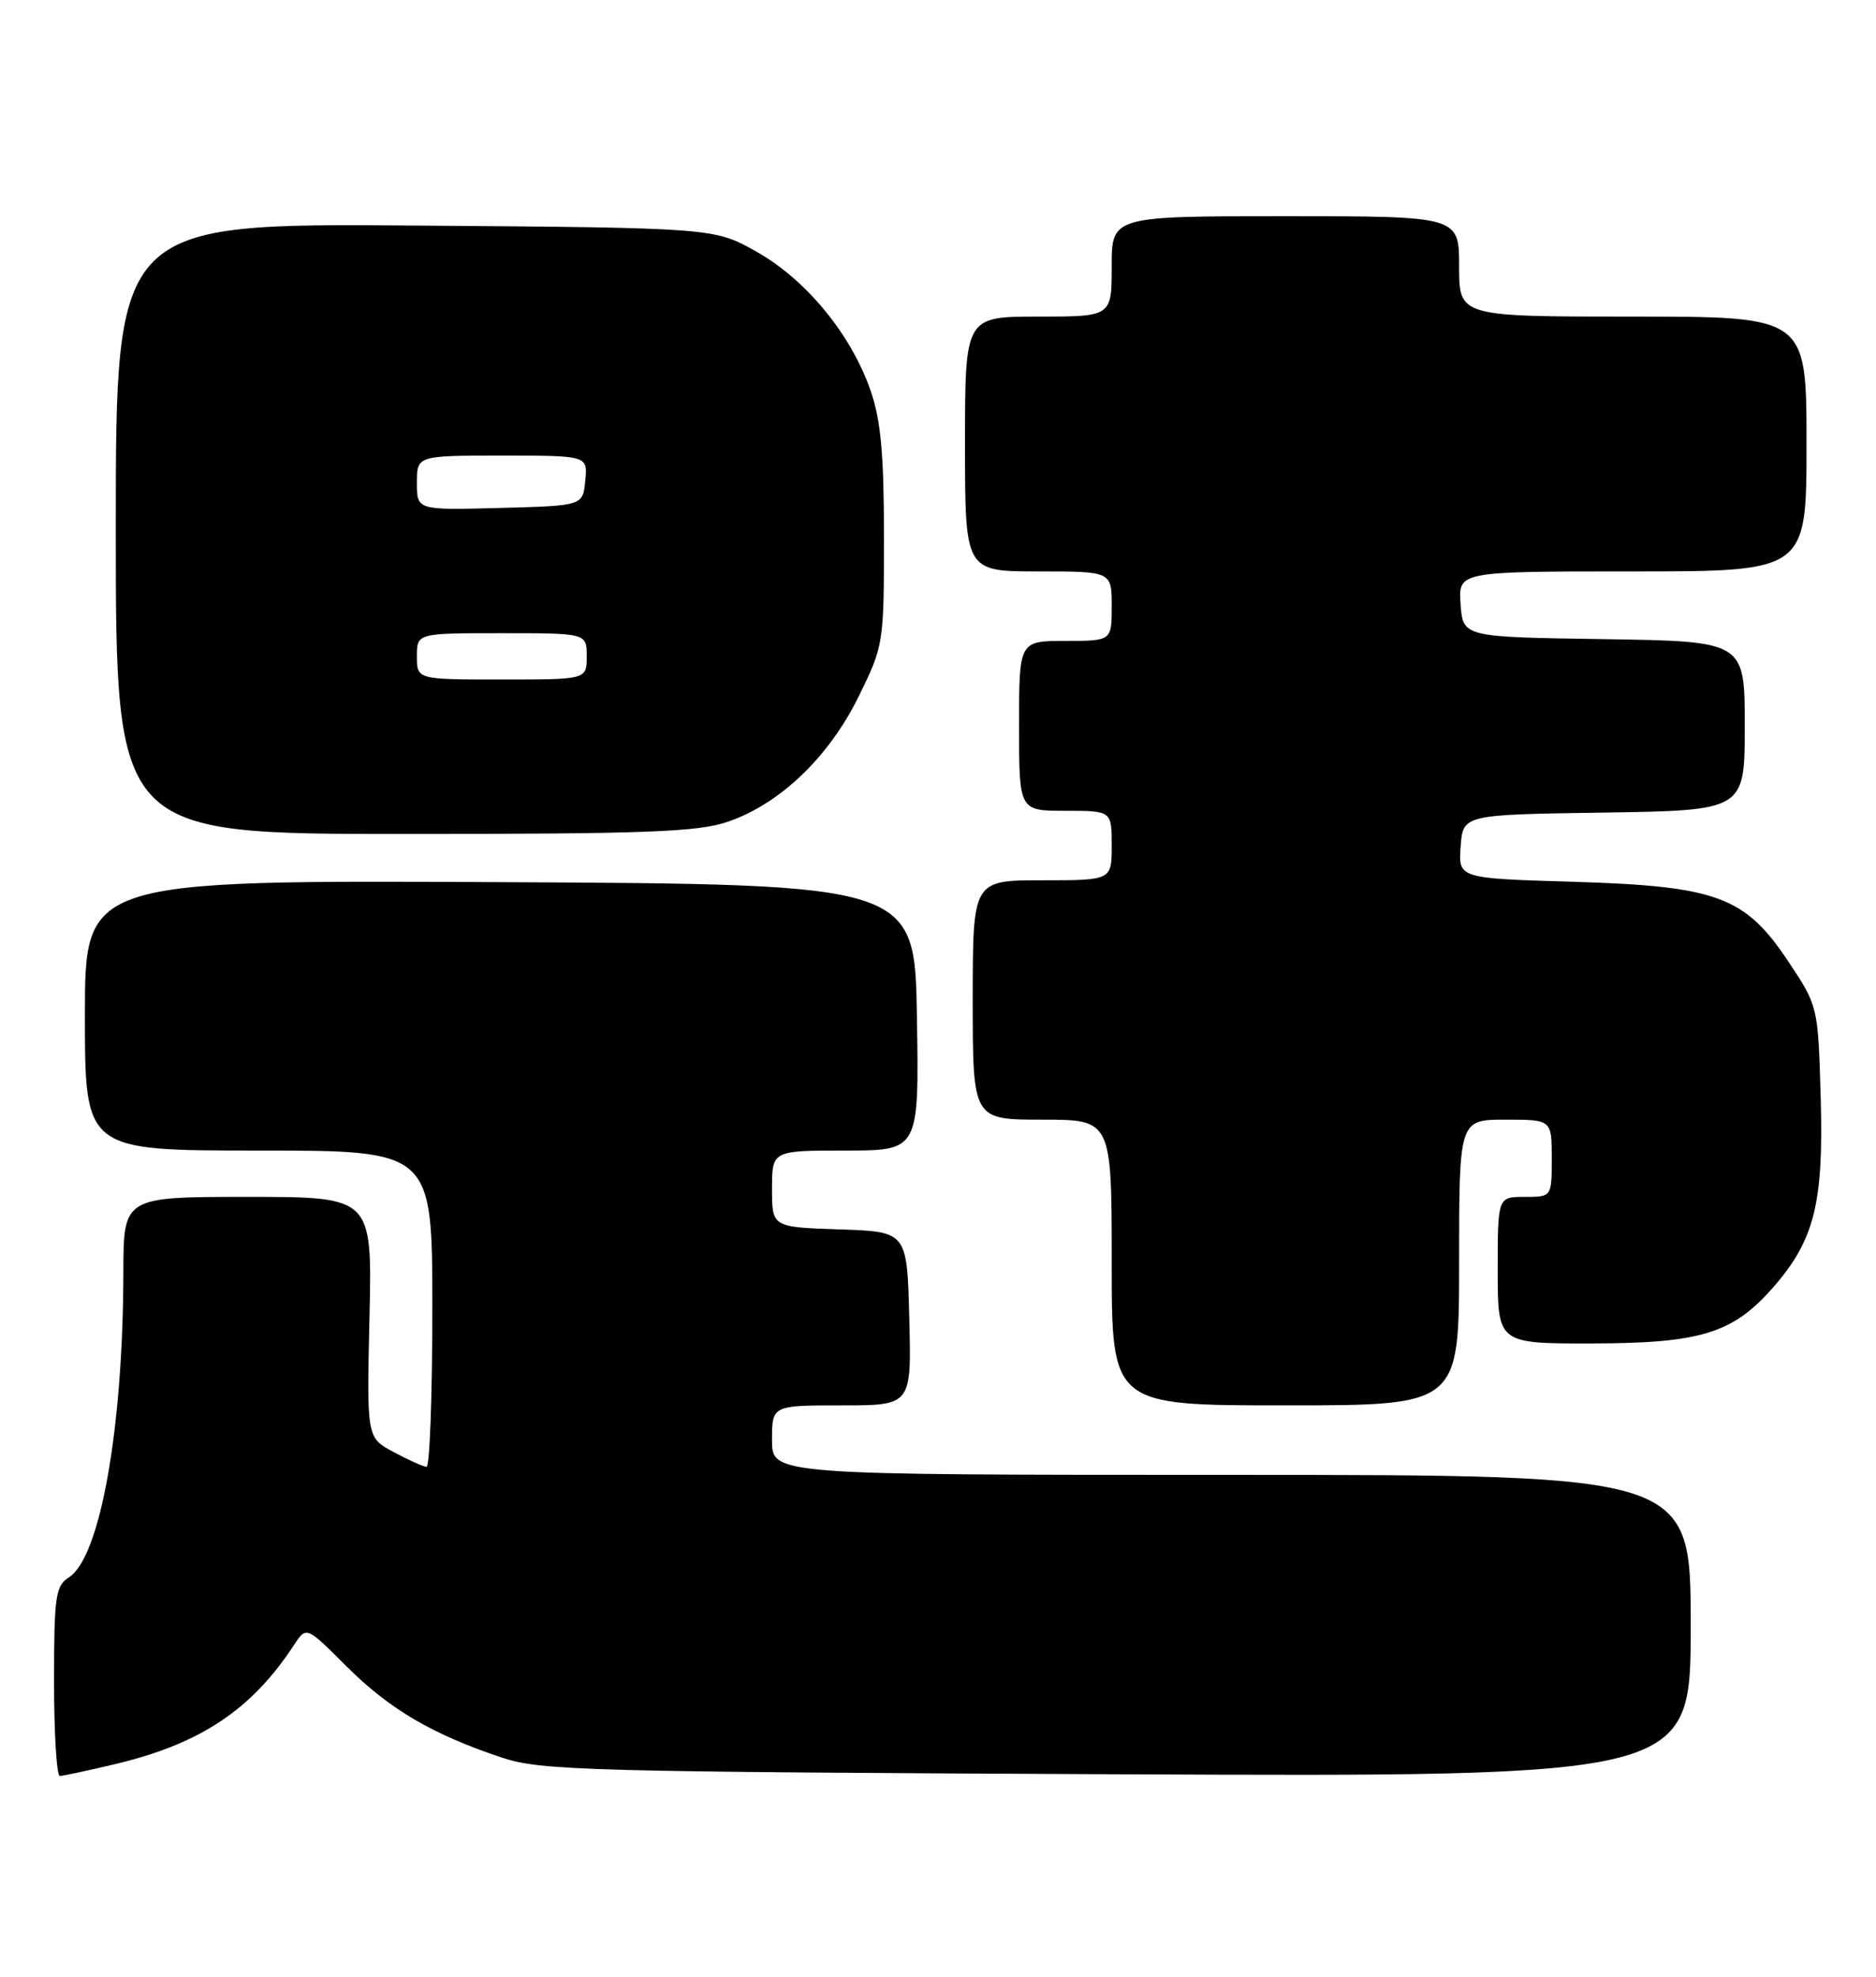 <?xml version="1.0" encoding="UTF-8" standalone="no"?>
<!DOCTYPE svg PUBLIC "-//W3C//DTD SVG 1.1//EN" "http://www.w3.org/Graphics/SVG/1.1/DTD/svg11.dtd" >
<svg xmlns="http://www.w3.org/2000/svg" xmlns:xlink="http://www.w3.org/1999/xlink" version="1.1" viewBox="0 0 243 256">
 <g >
 <path fill="currentColor"
d=" M 14.77 228.49 C 25.91 225.87 32.58 221.44 38.09 213.02 C 39.68 210.59 39.68 210.59 44.90 215.81 C 50.44 221.34 56.02 224.62 65.00 227.61 C 70.09 229.30 75.99 229.46 144.75 229.77 C 219.00 230.10 219.00 230.10 219.00 210.55 C 219.00 191.00 219.00 191.00 159.50 191.00 C 100.00 191.00 100.00 191.00 100.00 186.50 C 100.00 182.00 100.00 182.00 109.03 182.00 C 118.07 182.00 118.07 182.00 117.78 170.75 C 117.50 159.50 117.50 159.50 108.75 159.21 C 100.00 158.92 100.00 158.92 100.00 153.96 C 100.00 149.00 100.00 149.00 109.52 149.00 C 119.05 149.00 119.05 149.00 118.77 131.75 C 118.50 114.50 118.50 114.50 64.75 114.24 C 11.00 113.98 11.00 113.98 11.00 131.49 C 11.00 149.00 11.00 149.00 33.50 149.00 C 56.00 149.00 56.00 149.00 56.00 169.50 C 56.00 180.78 55.66 189.98 55.25 189.96 C 54.84 189.94 52.92 189.08 51.00 188.05 C 47.50 186.19 47.50 186.19 47.86 170.59 C 48.21 155.00 48.21 155.00 32.11 155.00 C 16.00 155.00 16.00 155.00 15.98 164.75 C 15.95 185.06 12.96 201.76 8.90 204.29 C 7.20 205.36 7.00 206.77 7.00 217.74 C 7.00 224.48 7.34 229.99 7.75 229.99 C 8.16 229.98 11.32 229.31 14.77 228.49 Z  M 189.00 163.50 C 189.00 145.00 189.00 145.00 195.00 145.00 C 201.00 145.00 201.00 145.00 201.00 150.00 C 201.00 155.00 201.00 155.00 197.50 155.00 C 194.00 155.00 194.00 155.00 194.00 164.50 C 194.00 174.00 194.00 174.00 206.25 173.98 C 220.29 173.95 224.45 172.67 229.64 166.76 C 235.01 160.65 236.22 155.86 235.84 142.29 C 235.50 130.32 235.50 130.32 231.68 124.57 C 226.05 116.09 222.44 114.75 203.70 114.19 C 188.90 113.75 188.90 113.75 189.20 109.62 C 189.50 105.50 189.50 105.50 207.75 105.23 C 226.00 104.95 226.00 104.95 226.00 94.00 C 226.00 83.05 226.00 83.05 207.75 82.77 C 189.50 82.50 189.50 82.50 189.19 78.25 C 188.89 74.00 188.89 74.00 211.44 74.00 C 234.00 74.00 234.00 74.00 234.00 57.50 C 234.00 41.00 234.00 41.00 211.50 41.00 C 189.00 41.00 189.00 41.00 189.00 34.50 C 189.00 28.00 189.00 28.00 166.50 28.00 C 144.00 28.00 144.00 28.00 144.00 34.50 C 144.00 41.00 144.00 41.00 134.50 41.00 C 125.00 41.00 125.00 41.00 125.00 57.50 C 125.00 74.00 125.00 74.00 134.50 74.00 C 144.00 74.00 144.00 74.00 144.00 78.50 C 144.00 83.00 144.00 83.00 138.00 83.00 C 132.00 83.00 132.00 83.00 132.00 94.00 C 132.00 105.00 132.00 105.00 138.00 105.00 C 144.00 105.00 144.00 105.00 144.00 109.50 C 144.00 114.00 144.00 114.00 135.00 114.00 C 126.00 114.00 126.00 114.00 126.00 129.50 C 126.00 145.00 126.00 145.00 135.00 145.00 C 144.00 145.00 144.00 145.00 144.00 163.50 C 144.00 182.00 144.00 182.00 166.50 182.00 C 189.00 182.00 189.00 182.00 189.00 163.50 Z  M 94.27 106.42 C 101.00 104.13 107.36 98.05 111.21 90.22 C 114.46 83.63 114.50 83.35 114.50 69.52 C 114.50 58.74 114.09 54.34 112.74 50.50 C 110.20 43.25 104.40 36.21 98.00 32.60 C 92.50 29.50 92.50 29.50 53.75 29.21 C 15.00 28.91 15.00 28.91 15.00 68.46 C 15.00 108.00 15.00 108.00 52.32 108.00 C 83.66 108.00 90.38 107.75 94.27 106.42 Z  M 54.00 85.00 C 54.00 82.00 54.00 82.00 65.00 82.00 C 76.00 82.00 76.00 82.00 76.00 85.00 C 76.00 88.00 76.00 88.00 65.00 88.00 C 54.00 88.00 54.00 88.00 54.00 85.00 Z  M 54.00 62.53 C 54.00 59.00 54.00 59.00 65.06 59.00 C 76.13 59.00 76.13 59.00 75.81 62.25 C 75.50 65.50 75.50 65.50 64.75 65.78 C 54.00 66.07 54.00 66.07 54.00 62.53 Z "/>
</g>
</svg>